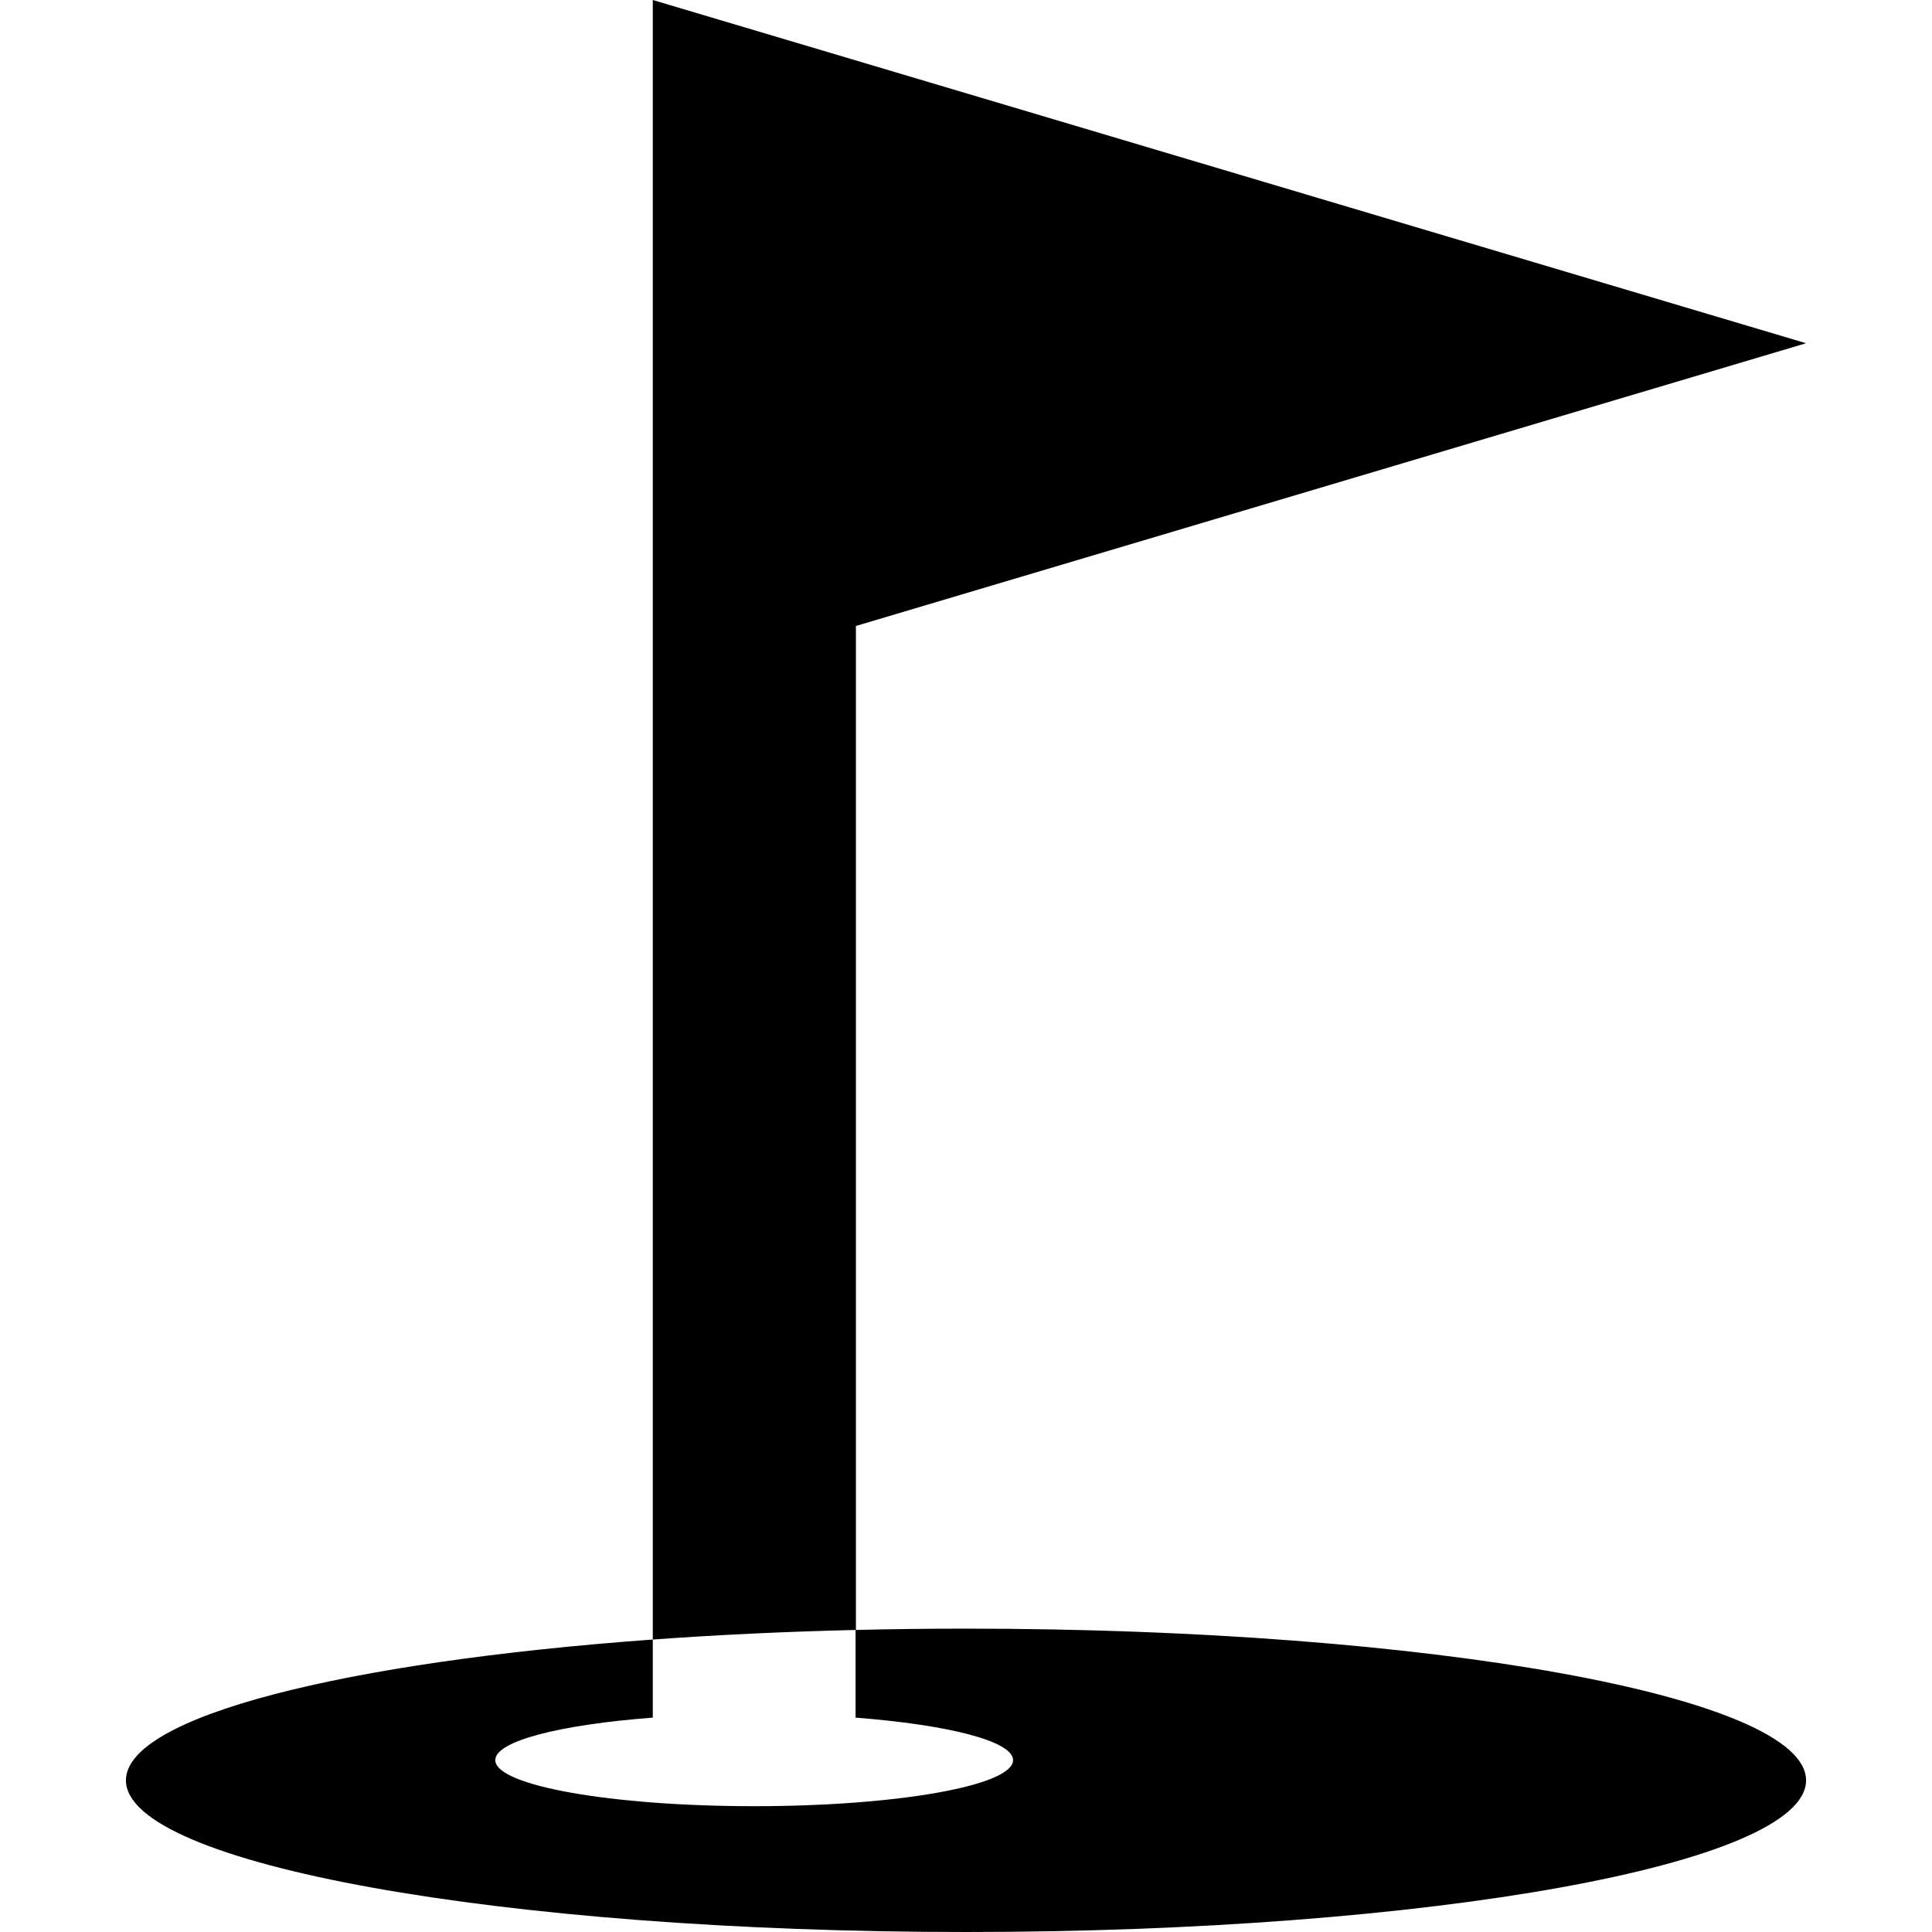 <svg xmlns="http://www.w3.org/2000/svg" viewBox="0 0 500 500"><g id="Layer_2" data-name="Layer 2"><path d="M467.41,88.83,221.51,162V421.83c-18.34.43-36,1.28-52.57,2.48V0Z"/><path d="M467.41,460.75C467.41,482.43,370.07,500,250,500S32.59,482.43,32.59,460.75c0-16.51,56.42-30.64,136.35-36.44v20.21c-24,1.83-40.76,6.05-40.76,11,0,6.59,30,11.92,67,11.92s67-5.33,67-11.92c0-4.92-16.79-9.14-40.76-11V421.83c9.32-.22,18.84-.34,28.49-.34C370.07,421.49,467.41,439.07,467.41,460.75Z"/></g></svg>